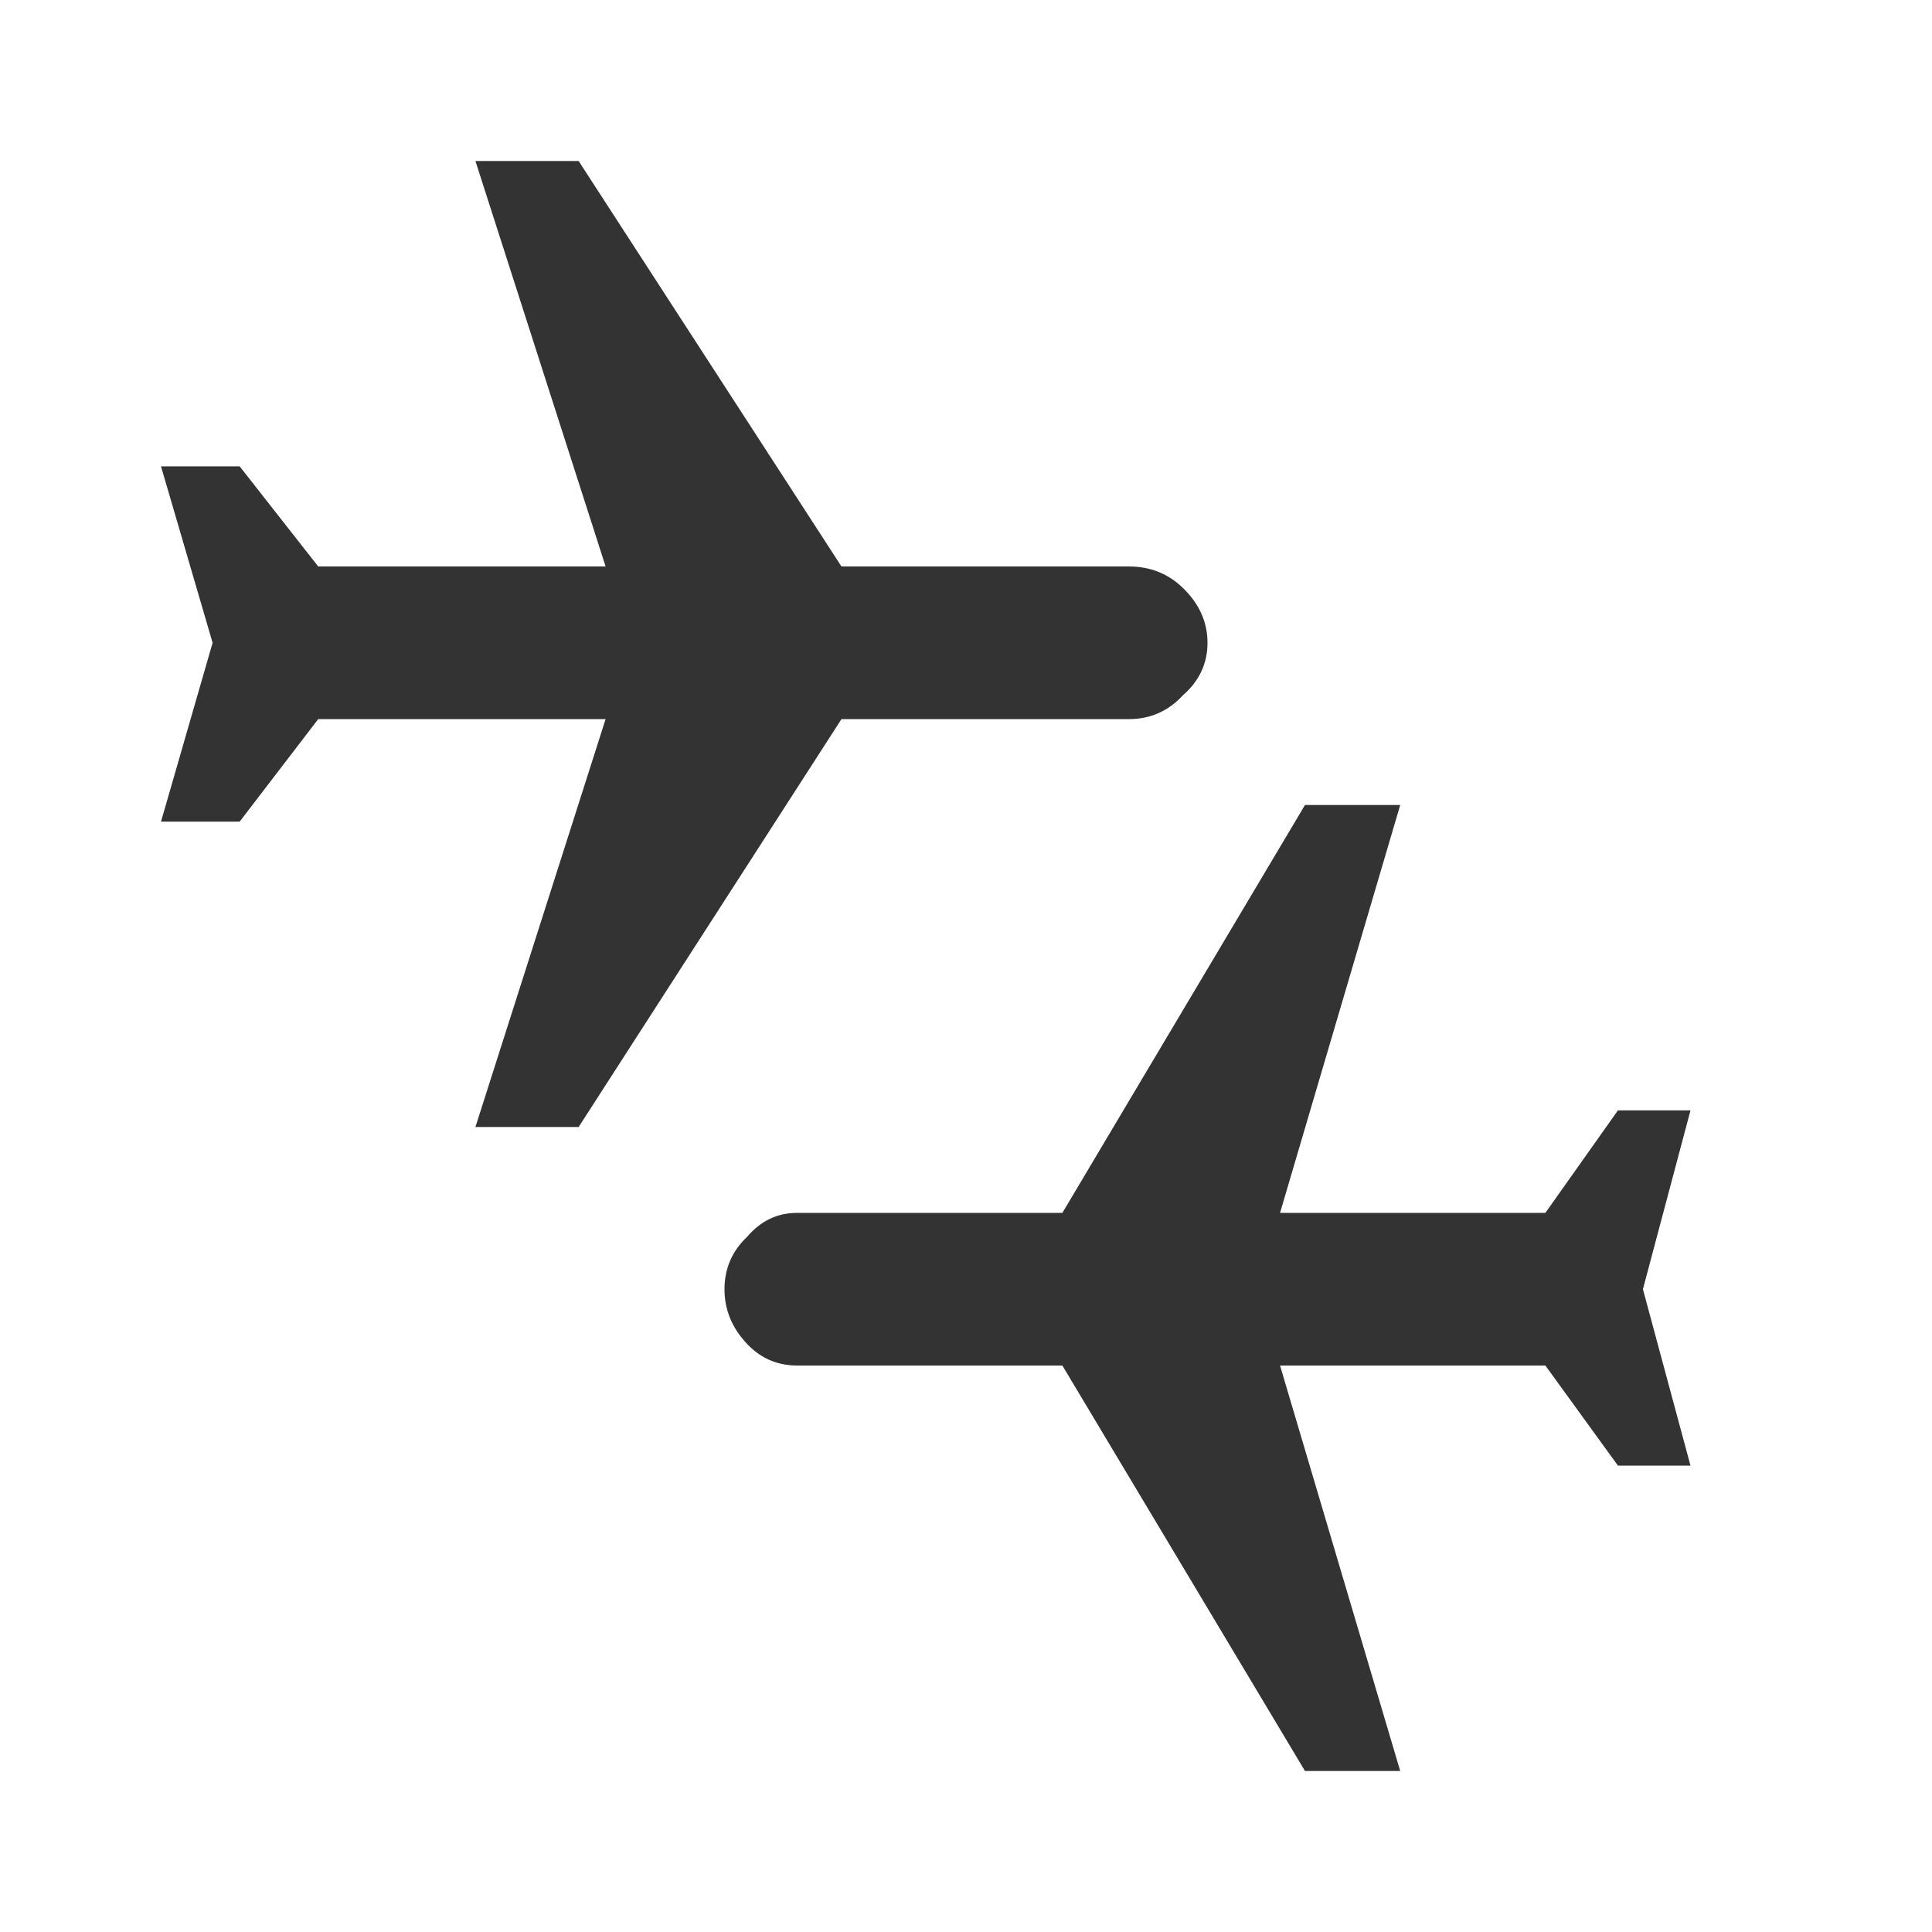 <svg width="24" height="24" viewBox="0 0 24 24" fill="none" xmlns="http://www.w3.org/2000/svg">
<path d="M5.906 14L7.523 8.933H3.953L2.977 10.207H2L2.641 7.985L2 5.793H2.977L3.953 7.037H7.523L5.906 2H7.188L10.453 7.037H14.024C14.288 7.037 14.512 7.126 14.695 7.304C14.898 7.501 15 7.728 15 7.985C15 8.242 14.898 8.459 14.695 8.637C14.512 8.835 14.288 8.933 14.024 8.933H10.453L7.188 14H5.906Z" fill="#333333"/>
<path d="M17.394 10L15.901 15.067H19.197L20.099 13.793H21L20.409 16.015L21 18.207H20.099L19.197 16.963H15.901L17.394 22H16.211L13.197 16.963H9.901C9.657 16.963 9.451 16.874 9.282 16.696C9.094 16.499 9 16.272 9 16.015C9 15.758 9.094 15.541 9.282 15.363C9.451 15.165 9.657 15.067 9.901 15.067L13.197 15.067L16.211 10H17.394Z" fill="#333333"/>
</svg>
